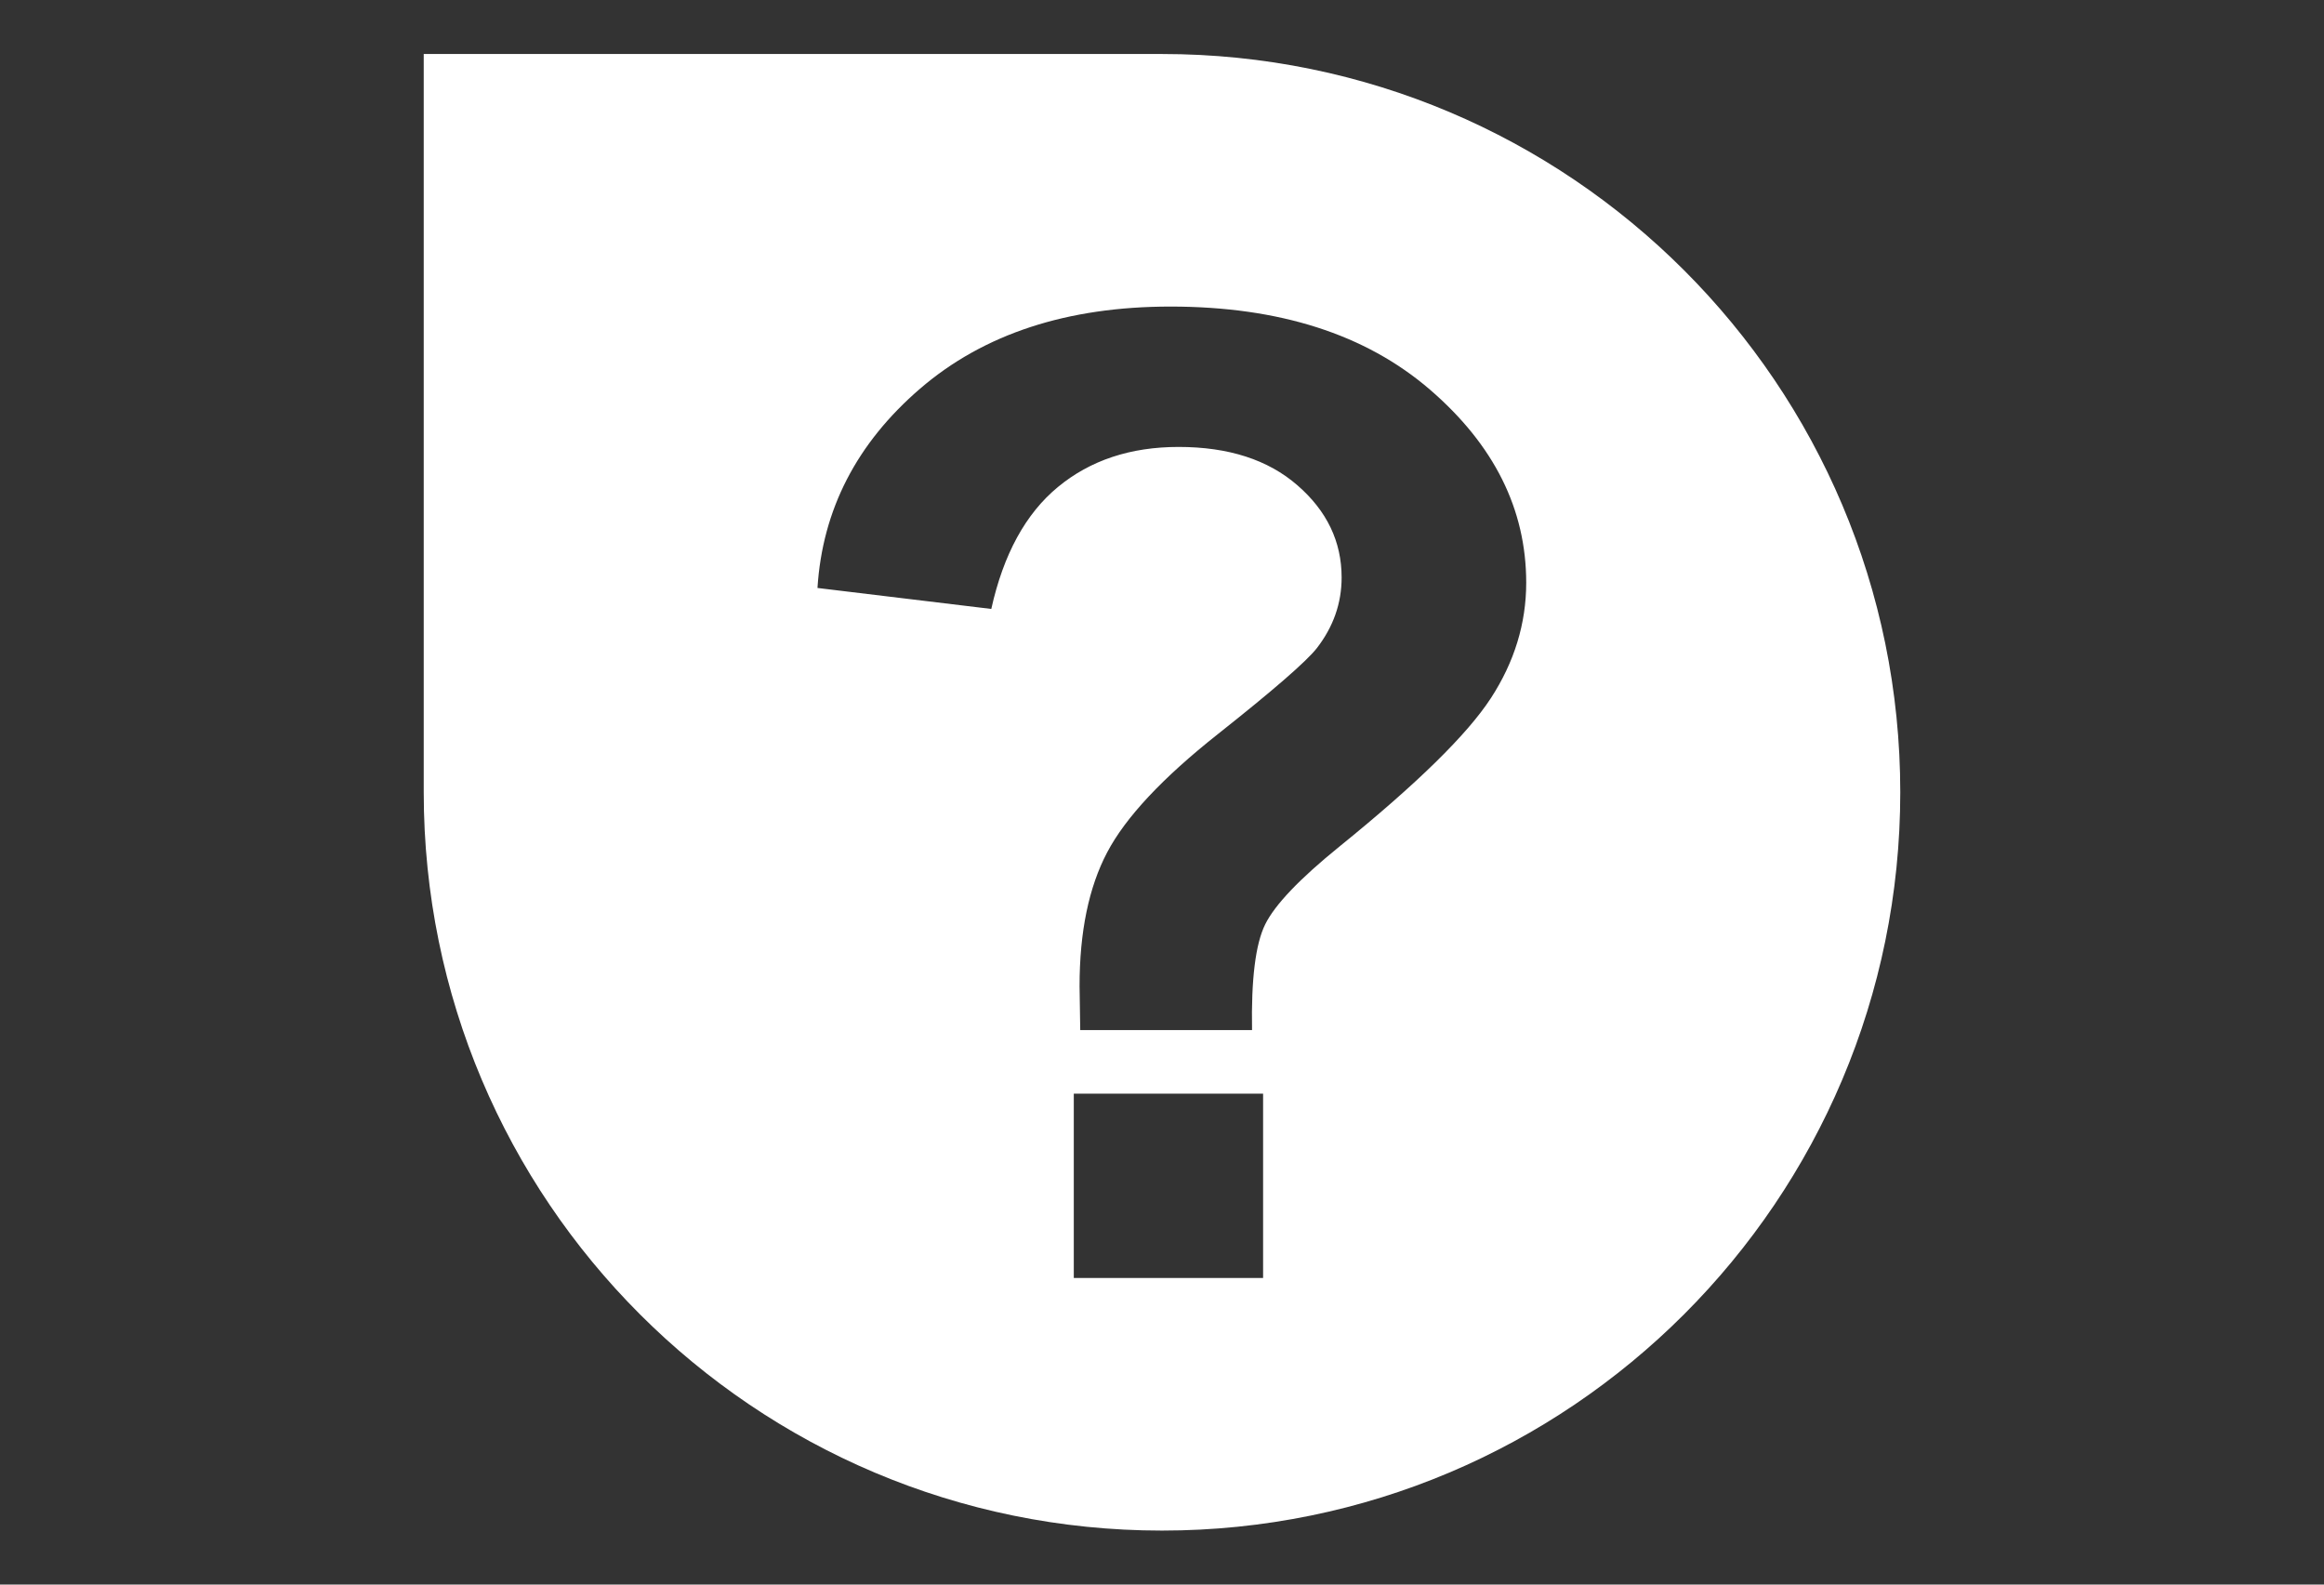<?xml version="1.0" encoding="UTF-8" standalone="no"?>
<svg
   xmlns:dc="http://purl.org/dc/elements/1.1/"
   xmlns:cc="http://creativecommons.org/ns#"
   xmlns:rdf="http://www.w3.org/1999/02/22-rdf-syntax-ns#"
   xmlns:svg="http://www.w3.org/2000/svg"
   xmlns="http://www.w3.org/2000/svg"
   xmlns:sodipodi="http://sodipodi.sourceforge.net/DTD/sodipodi-0.dtd"
   xmlns:inkscape="http://www.inkscape.org/namespaces/inkscape"
   version="1.1"
   x="0px"
   y="0px"
   viewBox="0 0 110 75"
   enable-background="new 0 0 100 100"
   xml:space="preserve"
   id="svg8"
   sodipodi:docname="faq.svg"
   inkscape:version="0.92.1 r15371"
   width="110"
   height="75"><rect x="0" y="0" width="110" height="75" fill="#333333" stroke="none"/><defs
     id="defs12" /><sodipodi:namedview
     pagecolor="#ffffff"
     bordercolor="#666666"
     borderopacity="1"
     objecttolerance="10"
     gridtolerance="10"
     guidetolerance="10"
     inkscape:pageopacity="0"
     inkscape:pageshadow="2"
     inkscape:window-width="1859"
     inkscape:window-height="1056"
     id="namedview10"
     showgrid="false"
     inkscape:zoom="2.6700352"
     inkscape:cx="-26.985122"
     inkscape:cy="45.450839"
     inkscape:window-x="61"
     inkscape:window-y="24"
     inkscape:window-maximized="1"
     inkscape:current-layer="svg8"
     width="110px" /><path
     d="m 55,2.556 c -11.648,0 -23.296,0 -34.944,0 0,11.649 0,23.296 0,34.944 0,19.299 15.644,34.944 34.944,34.944 19.3,0 34.944,-15.645 34.944,-34.944 0,-19.3 -15.644,-34.944 -34.944,-34.944 z m 4.786,57.933 h -8.961 v -8.725 h 8.96 v 8.725 z M 70.565,33.046 c -1.116,1.717 -3.503,4.055 -7.158,7.015 -1.893,1.532 -3.067,2.763 -3.525,3.695 -0.457,0.93 -0.663,2.597 -0.62,4.998 h -8.132 c -0.021,-1.138 -0.032,-1.832 -0.032,-2.079 0,-2.567 0.436,-4.679 1.308,-6.334 0.872,-1.656 2.615,-3.518 5.229,-5.588 2.614,-2.07 4.177,-3.425 4.687,-4.067 0.787,-1.013 1.18,-2.132 1.18,-3.353 0,-1.697 -0.696,-3.151 -2.09,-4.362 -1.392,-1.212 -3.267,-1.817 -5.627,-1.817 -2.274,0 -4.177,0.631 -5.708,1.894 -1.531,1.262 -2.583,3.188 -3.157,5.774 l -8.227,-0.993 c 0.234,-3.705 1.855,-6.851 4.862,-9.438 3.008,-2.587 6.956,-3.881 11.847,-3.881 5.145,0 9.237,1.31 12.278,3.929 3.039,2.618 4.559,5.665 4.559,9.143 -8.43e-4,1.926 -0.558,3.748 -1.674,5.465 z"
     id="path2"
     inkscape:connector-curvature="0"
     style="clip-rule:evenodd;fill:#ffffff;fill-rule:evenodd;stroke-width:0.874" /></svg>